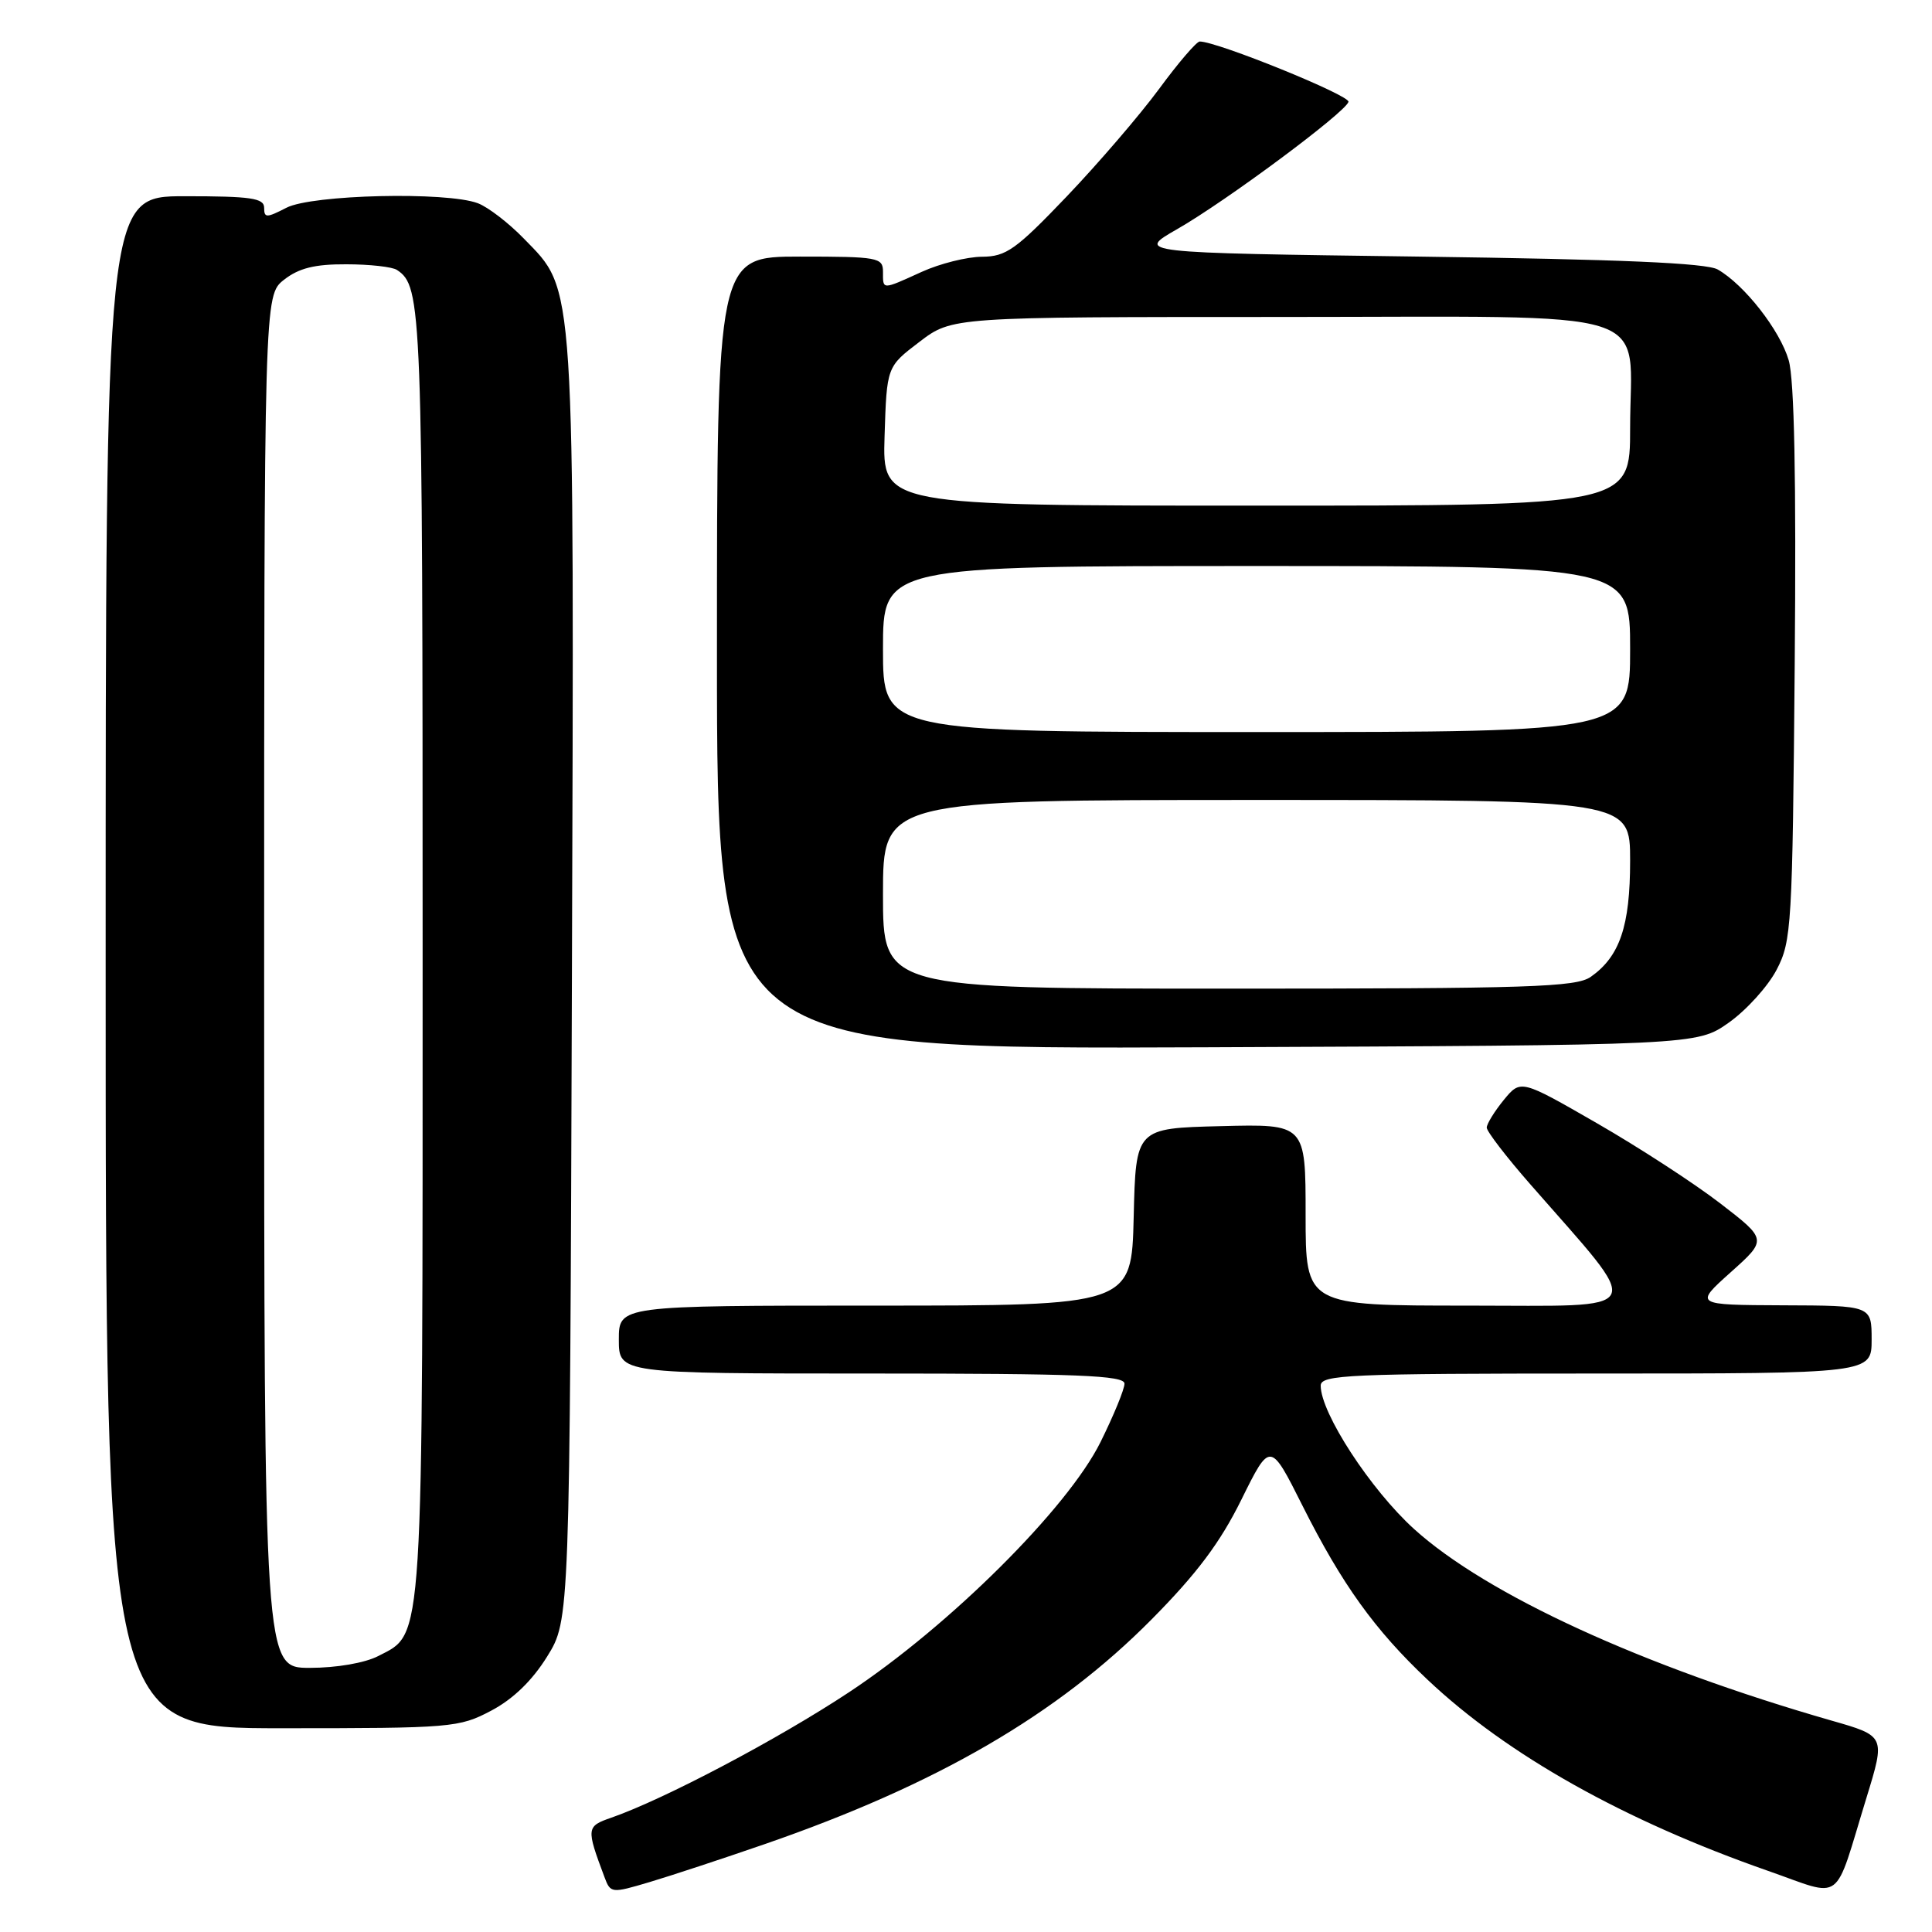 <?xml version="1.0" encoding="UTF-8" standalone="no"?>
<!DOCTYPE svg PUBLIC "-//W3C//DTD SVG 1.1//EN" "http://www.w3.org/Graphics/SVG/1.1/DTD/svg11.dtd" >
<svg xmlns="http://www.w3.org/2000/svg" xmlns:xlink="http://www.w3.org/1999/xlink" version="1.1" viewBox="0 0 256 256">
 <g >
 <path fill="currentColor"
d=" M 101.35 244.35 C 124.15 236.46 140.10 227.20 152.60 214.57 C 158.59 208.52 161.69 204.39 164.50 198.69 C 168.31 190.99 168.31 190.99 172.60 199.54 C 177.82 209.93 182.17 215.99 189.18 222.59 C 199.75 232.56 215.18 241.22 234.28 247.90 C 244.42 251.44 242.91 252.56 247.32 238.20 C 249.83 230.03 249.83 230.03 242.66 227.98 C 217.67 220.80 197.01 211.32 187.38 202.61 C 181.62 197.39 175.00 187.24 175.00 183.61 C 175.00 182.16 178.61 182.00 211.50 182.00 C 248.00 182.00 248.00 182.00 248.00 177.50 C 248.00 173.00 248.00 173.00 236.25 172.96 C 224.50 172.91 224.50 172.91 229.33 168.58 C 234.17 164.25 234.17 164.25 227.91 159.43 C 224.47 156.78 217.12 152.01 211.58 148.82 C 201.50 143.02 201.50 143.02 199.25 145.76 C 198.02 147.27 197.01 148.91 197.00 149.41 C 197.00 149.92 199.59 153.29 202.76 156.91 C 218.06 174.41 218.78 173.00 194.57 173.00 C 173.00 173.00 173.00 173.00 173.00 160.97 C 173.00 148.93 173.00 148.93 161.75 149.22 C 150.50 149.50 150.50 149.50 150.22 161.25 C 149.94 173.00 149.94 173.00 115.97 173.00 C 82.00 173.00 82.00 173.00 82.00 177.50 C 82.00 182.00 82.00 182.00 115.50 182.00 C 142.84 182.00 149.00 182.25 149.00 183.34 C 149.00 184.08 147.57 187.56 145.82 191.09 C 141.47 199.86 125.81 215.43 112.50 224.23 C 103.08 230.46 88.05 238.39 81.01 240.85 C 77.69 242.00 77.66 242.22 80.09 248.71 C 80.90 250.88 81.01 250.89 86.06 249.39 C 88.88 248.55 95.77 246.28 101.35 244.35 Z  M 65.09 226.67 C 67.99 225.14 70.53 222.68 72.50 219.50 C 75.50 214.66 75.50 214.66 75.78 130.18 C 76.09 35.88 76.27 38.67 69.41 31.61 C 67.41 29.55 64.67 27.44 63.32 26.93 C 59.20 25.37 41.32 25.78 37.95 27.53 C 35.31 28.89 35.00 28.89 35.00 27.53 C 35.00 26.25 33.25 26.00 24.50 26.00 C 14.00 26.00 14.00 26.00 14.00 127.50 C 14.00 229.00 14.00 229.00 37.34 229.00 C 59.85 229.00 60.84 228.92 65.09 226.67 Z  M 229.08 135.50 C 231.41 133.85 234.26 130.70 235.41 128.50 C 237.40 124.69 237.51 122.75 237.81 88.00 C 238.02 63.43 237.76 50.27 237.01 47.73 C 235.85 43.75 231.15 37.74 227.61 35.71 C 226.11 34.85 214.72 34.36 188.00 34.00 C 150.50 33.50 150.50 33.50 156.00 30.35 C 162.48 26.64 178.23 14.94 178.68 13.50 C 178.95 12.66 161.30 5.50 158.97 5.50 C 158.55 5.50 156.12 8.33 153.58 11.79 C 151.03 15.25 145.52 21.66 141.34 26.04 C 134.60 33.09 133.32 34.00 130.12 34.02 C 128.13 34.03 124.54 34.93 122.14 36.02 C 116.81 38.44 117.00 38.44 117.00 36.00 C 117.00 34.12 116.33 34.00 106.00 34.00 C 95.00 34.00 95.00 34.00 95.00 86.52 C 95.00 139.04 95.00 139.04 159.91 138.77 C 224.83 138.50 224.83 138.50 229.08 135.50 Z  M 35.00 130.07 C 35.00 39.15 35.00 39.15 37.63 37.07 C 39.60 35.53 41.70 35.00 45.88 35.02 C 48.97 35.02 52.00 35.36 52.60 35.77 C 55.91 37.97 56.00 40.46 56.00 125.97 C 56.00 219.19 56.18 216.30 50.13 219.43 C 48.36 220.35 44.59 221.00 41.05 221.00 C 35.00 221.00 35.00 221.00 35.00 130.07 Z  M 117.00 118.50 C 117.00 106.00 117.00 106.00 166.50 106.00 C 216.00 106.00 216.00 106.00 216.00 114.05 C 216.00 122.71 214.63 126.74 210.78 129.44 C 208.84 130.80 202.64 131.00 162.78 131.00 C 117.00 131.00 117.00 131.00 117.00 118.50 Z  M 117.00 86.00 C 117.00 75.00 117.00 75.00 166.50 75.00 C 216.00 75.00 216.00 75.00 216.00 86.00 C 216.00 97.00 216.00 97.00 166.50 97.00 C 117.00 97.00 117.00 97.00 117.00 86.00 Z  M 117.21 57.80 C 117.50 48.59 117.50 48.59 121.83 45.30 C 126.16 42.00 126.16 42.00 169.52 42.00 C 220.85 42.00 216.00 40.46 216.00 56.72 C 216.00 67.00 216.00 67.00 166.46 67.00 C 116.92 67.00 116.92 67.00 117.21 57.80 Z "/>
</g>
</svg>